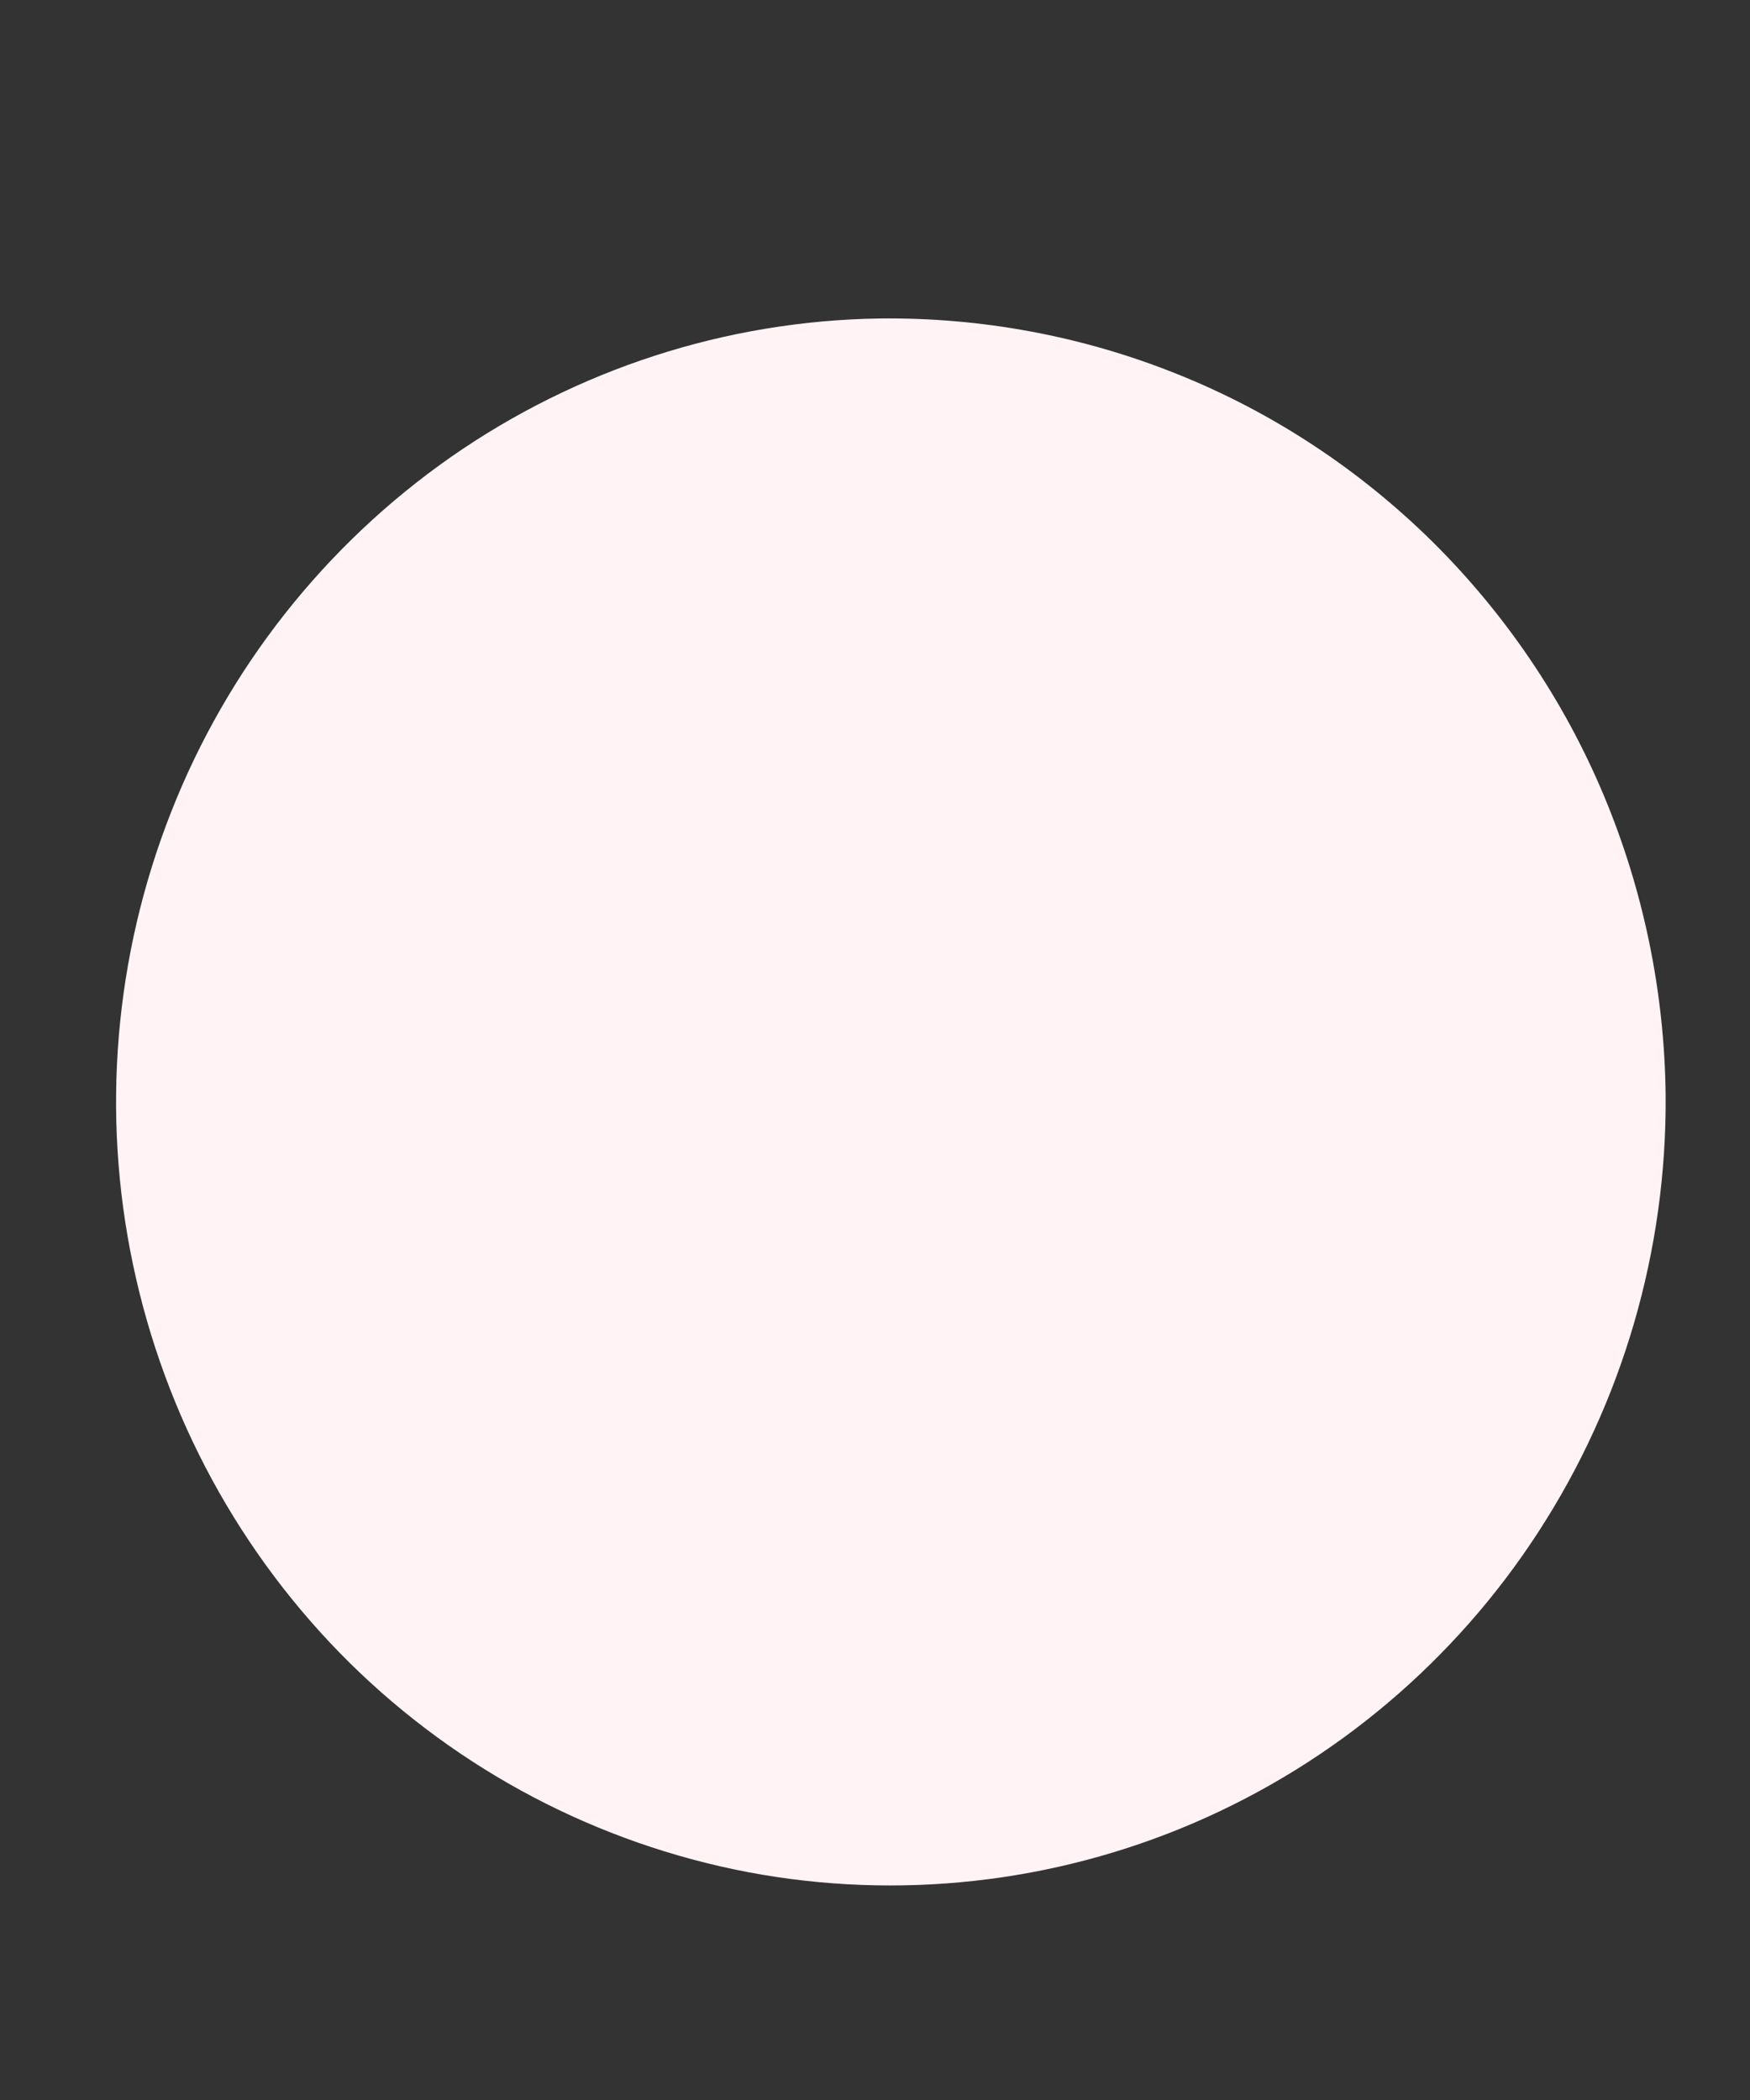 <svg width="5" height="6" viewBox="0 0 5 6" fill="none" xmlns="http://www.w3.org/2000/svg">
<rect x="0" y="0" width="5" height="6" fill="#333333" stroke="none"/>
<path d="M4.759 3.131C4.762 3.573 4.636 4.006 4.396 4.376C4.157 4.745 3.814 5.035 3.412 5.208C3.01 5.381 2.566 5.43 2.137 5.349C1.707 5.267 1.311 5.059 0.998 4.75C0.686 4.441 0.471 4.046 0.38 3.613C0.289 3.181 0.327 2.731 0.489 2.32C0.65 1.91 0.929 1.557 1.288 1.306C1.648 1.055 2.073 0.917 2.51 0.91C2.802 0.906 3.093 0.96 3.364 1.069C3.636 1.178 3.883 1.341 4.092 1.547C4.301 1.754 4.468 2 4.582 2.272C4.696 2.544 4.756 2.836 4.759 3.131Z" fill="#FFF3F6"/>
</svg>
